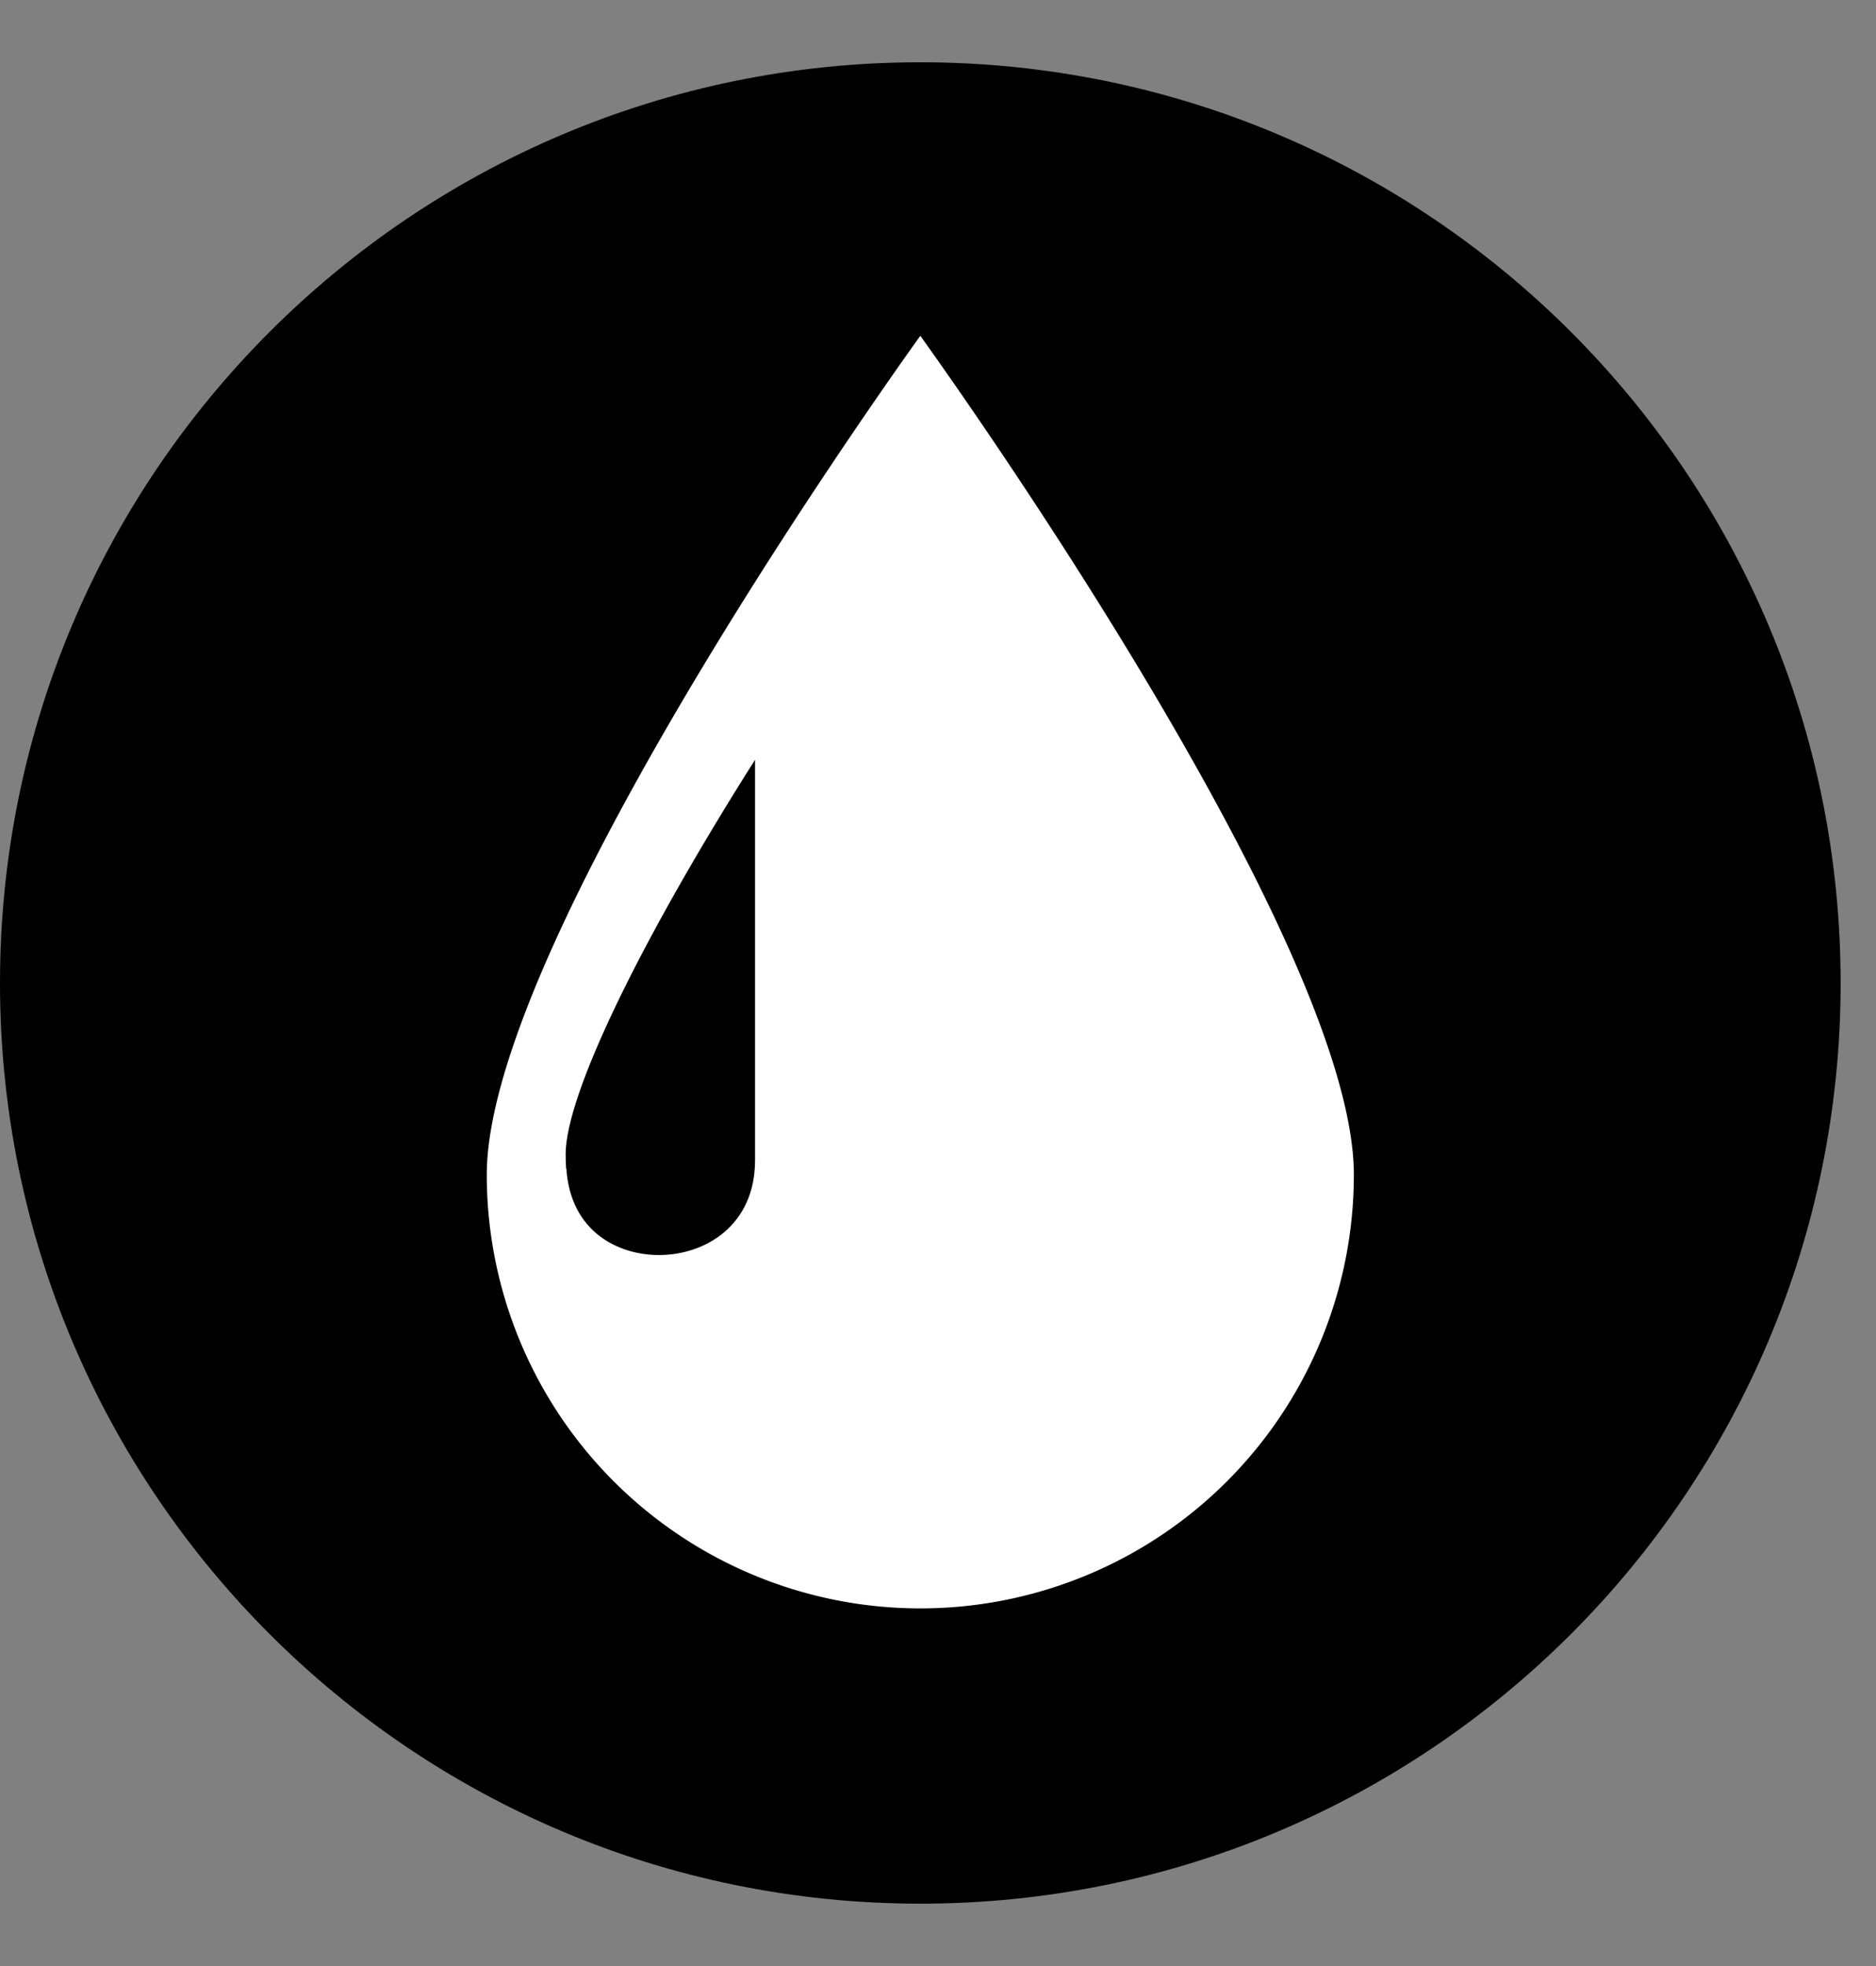 <svg xmlns="http://www.w3.org/2000/svg" width="21" height="22" fill="none"><rect width="100%" height="100%" fill="#808080" stroke="none"/><path fill="#000" d="M10.302.697C4.612.697 0 5.31 0 11c0 5.69 4.613 10.302 10.302 10.302 5.689 0 10.302-4.613 10.302-10.302C20.604 5.31 15.99.697 10.302.697Z"/><path fill="#fff" d="M10.302 17.998a4.853 4.853 0 0 1-4.853-4.853c0-2.68 4.853-9.387 4.853-9.387s4.853 6.705 4.853 9.387a4.852 4.852 0 0 1-4.853 4.853Z"/><path fill="#000" d="M6.34 13.078c.048.713.588.966 1.036.966.518 0 1.076-.331 1.076-1.06V8.502c-1.287 2.03-2.12 3.749-2.12 4.413 0 .054.002.109.005.163h.002Z"/></svg>